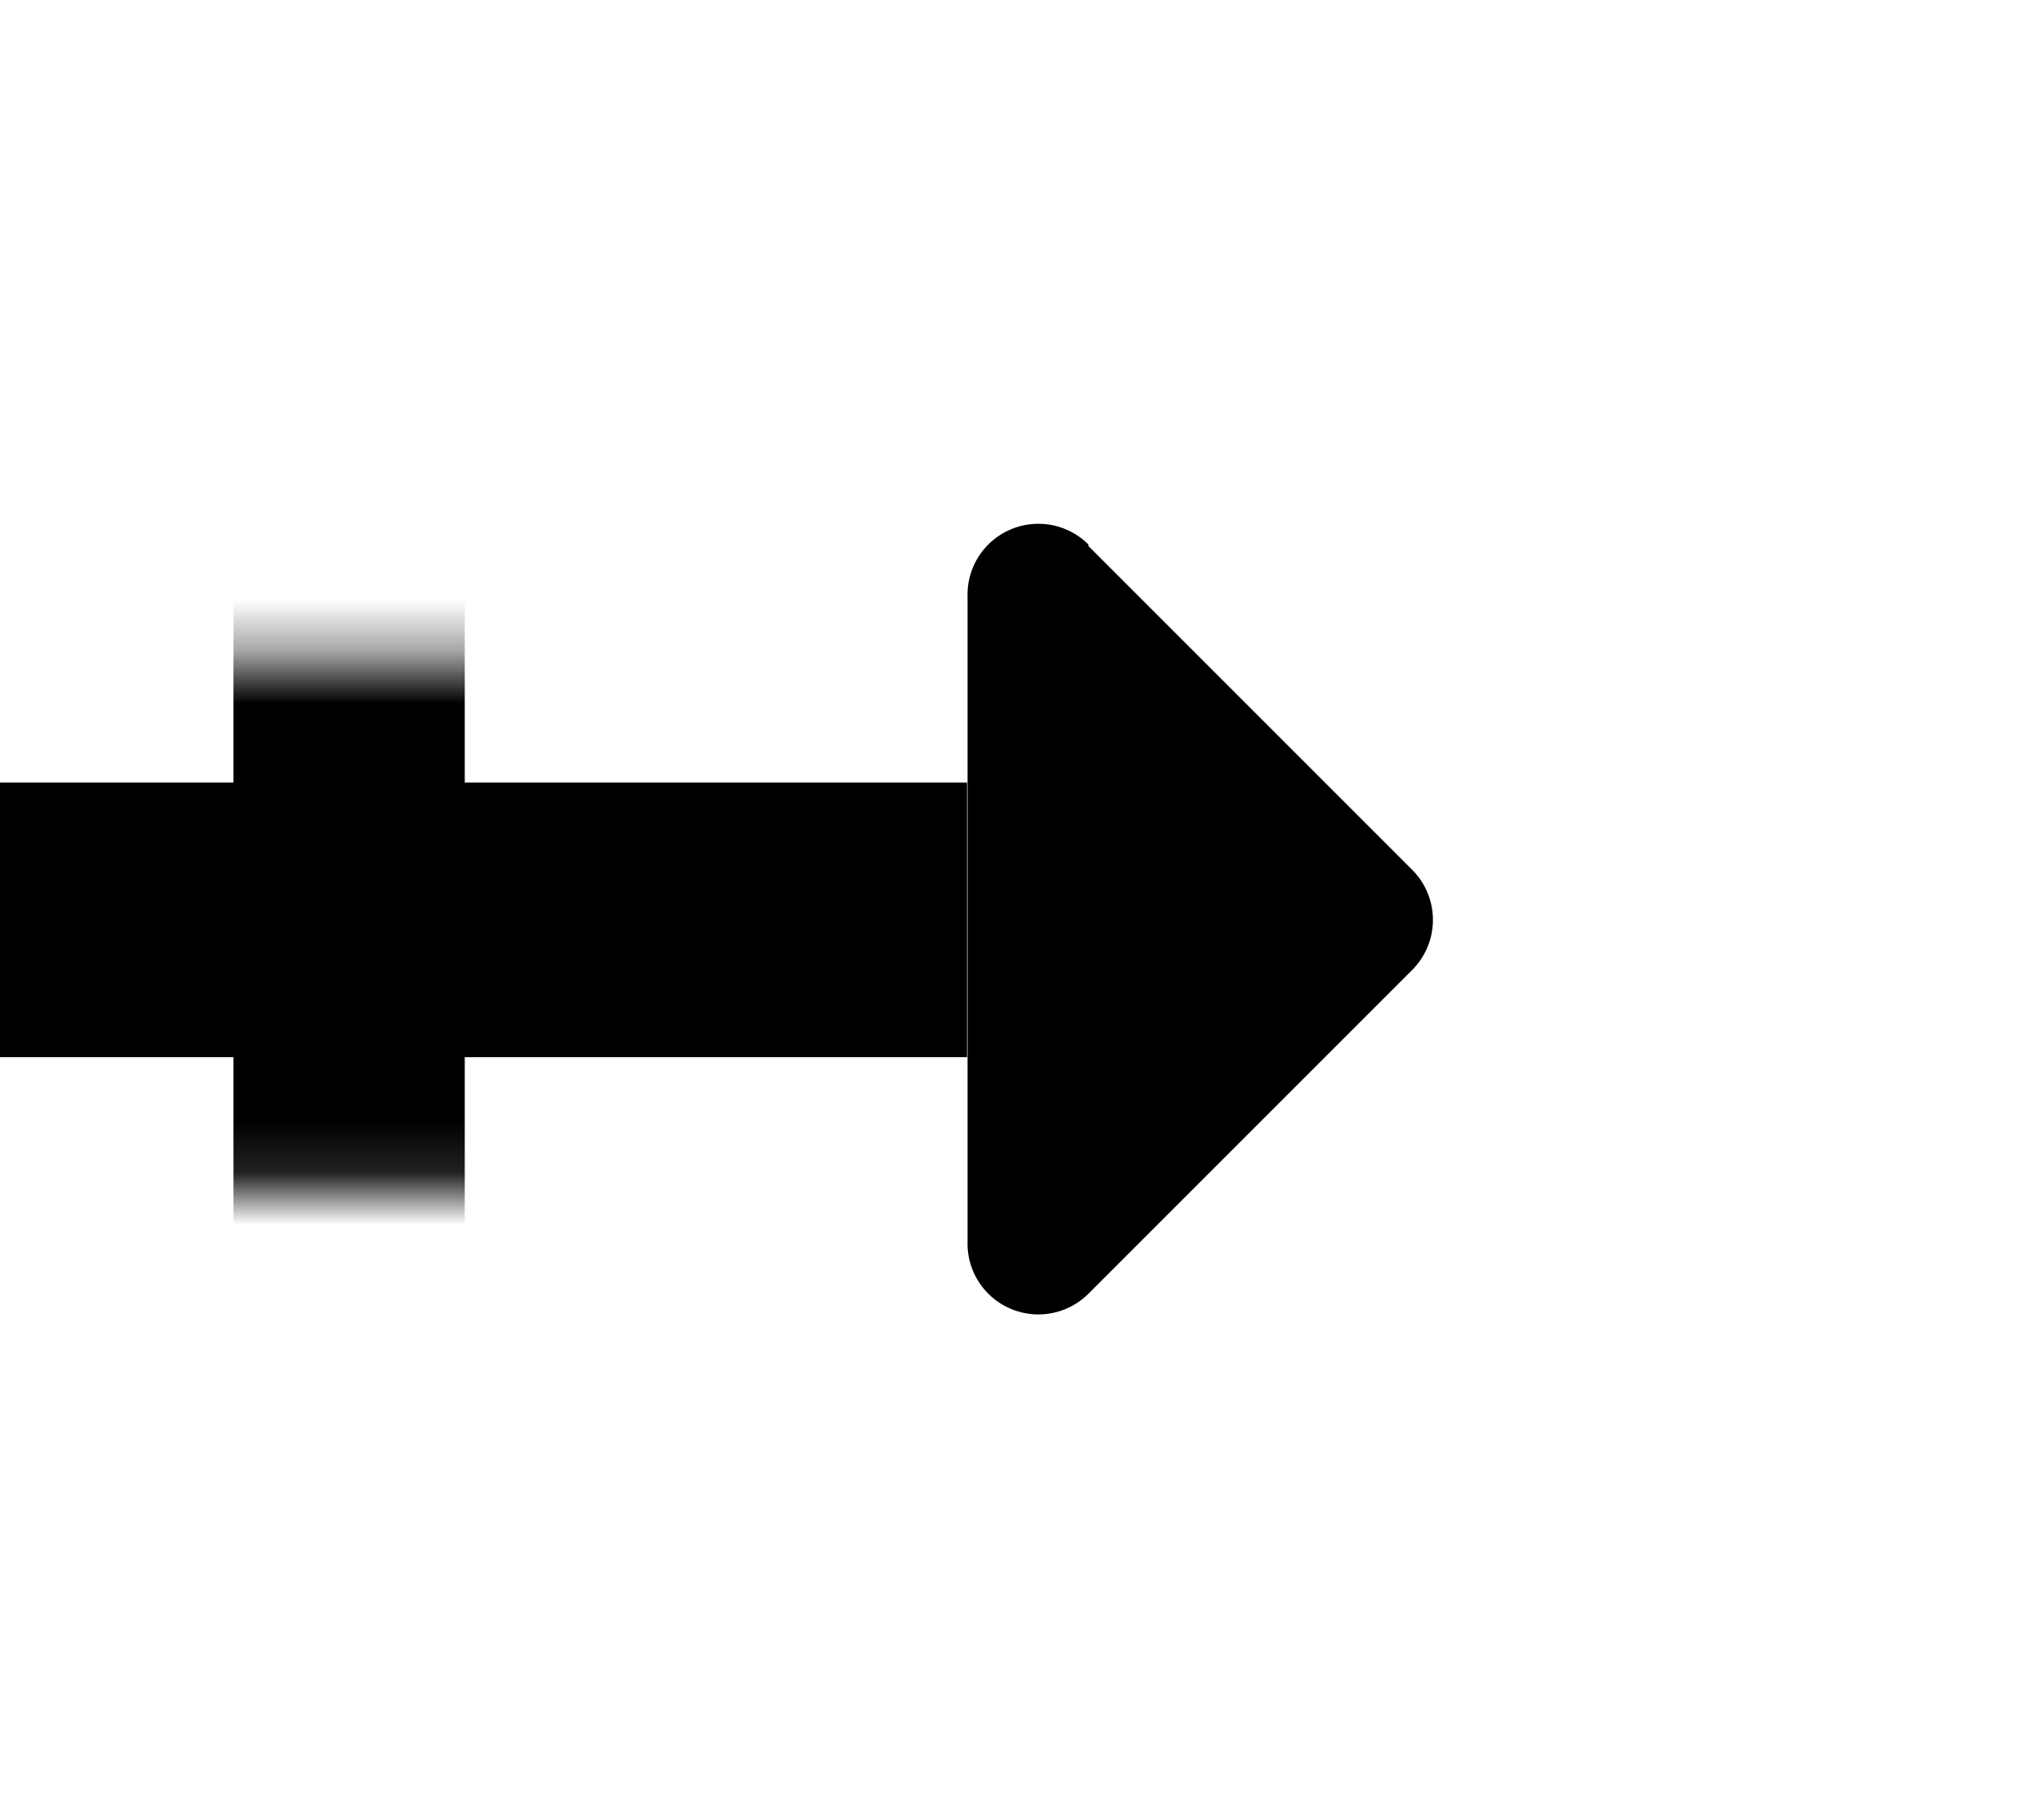 <svg xmlns="http://www.w3.org/2000/svg" xmlns:xlink="http://www.w3.org/1999/xlink" viewBox="0 0 39.23 34.76"><defs><style>.cls-1{isolation:isolate;}.cls-2{fill:none;}.cls-3{mask:url(#mask);}.cls-4{clip-path:url(#clip-path);}.cls-5{filter:url(#luminosity-noclip);}</style><filter id="luminosity-noclip" x="1.12" y="0" width="38.12" height="34.76" filterUnits="userSpaceOnUse" color-interpolation-filters="sRGB"><feFlood flood-color="#fff" result="bg"/><feBlend in="SourceGraphic" in2="bg"/></filter><mask id="mask" x="1.12" y="0" width="38.12" height="34.76" maskUnits="userSpaceOnUse"><g class="cls-5"><g transform="translate(0 0)"><g class="cls-1"><rect x="1.12" y="12.65" width="10.22" height="10.22"/></g></g></g></mask><clipPath id="clip-path" transform="translate(0 0)"><rect class="cls-2" x="4.48" width="34.76" height="34.76"/></clipPath></defs><title>Asset 5</title><g id="Layer_2" data-name="Layer 2"><g id="Layer_1-2" data-name="Layer 1"><rect y="15.02" width="18.56" height="5.27"/><path d="M20.89,10.48l6.21,6.21a1.36,1.36,0,0,1,0,1.93l-6.21,6.21a1.36,1.36,0,0,1-2.32-1V11.45a1.36,1.36,0,0,1,2.32-1" transform="translate(0 0)"/><g class="cls-3"><g class="cls-4"><path d="M4.48,6.05V28.71a6.05,6.05,0,0,0,6.05,6.05H33.18a6.05,6.05,0,0,0,6.05-6.05V6.05A6.05,6.05,0,0,0,33.18,0H10.53A6.05,6.05,0,0,0,4.48,6.05M33.85,30.3h-24a.93.93,0,0,1-.93-.93v-24a.93.93,0,0,1,.93-.93h24a.93.93,0,0,1,.93.93v24a.93.93,0,0,1-.93.93" transform="translate(0 0)"/></g></g></g></g></svg>